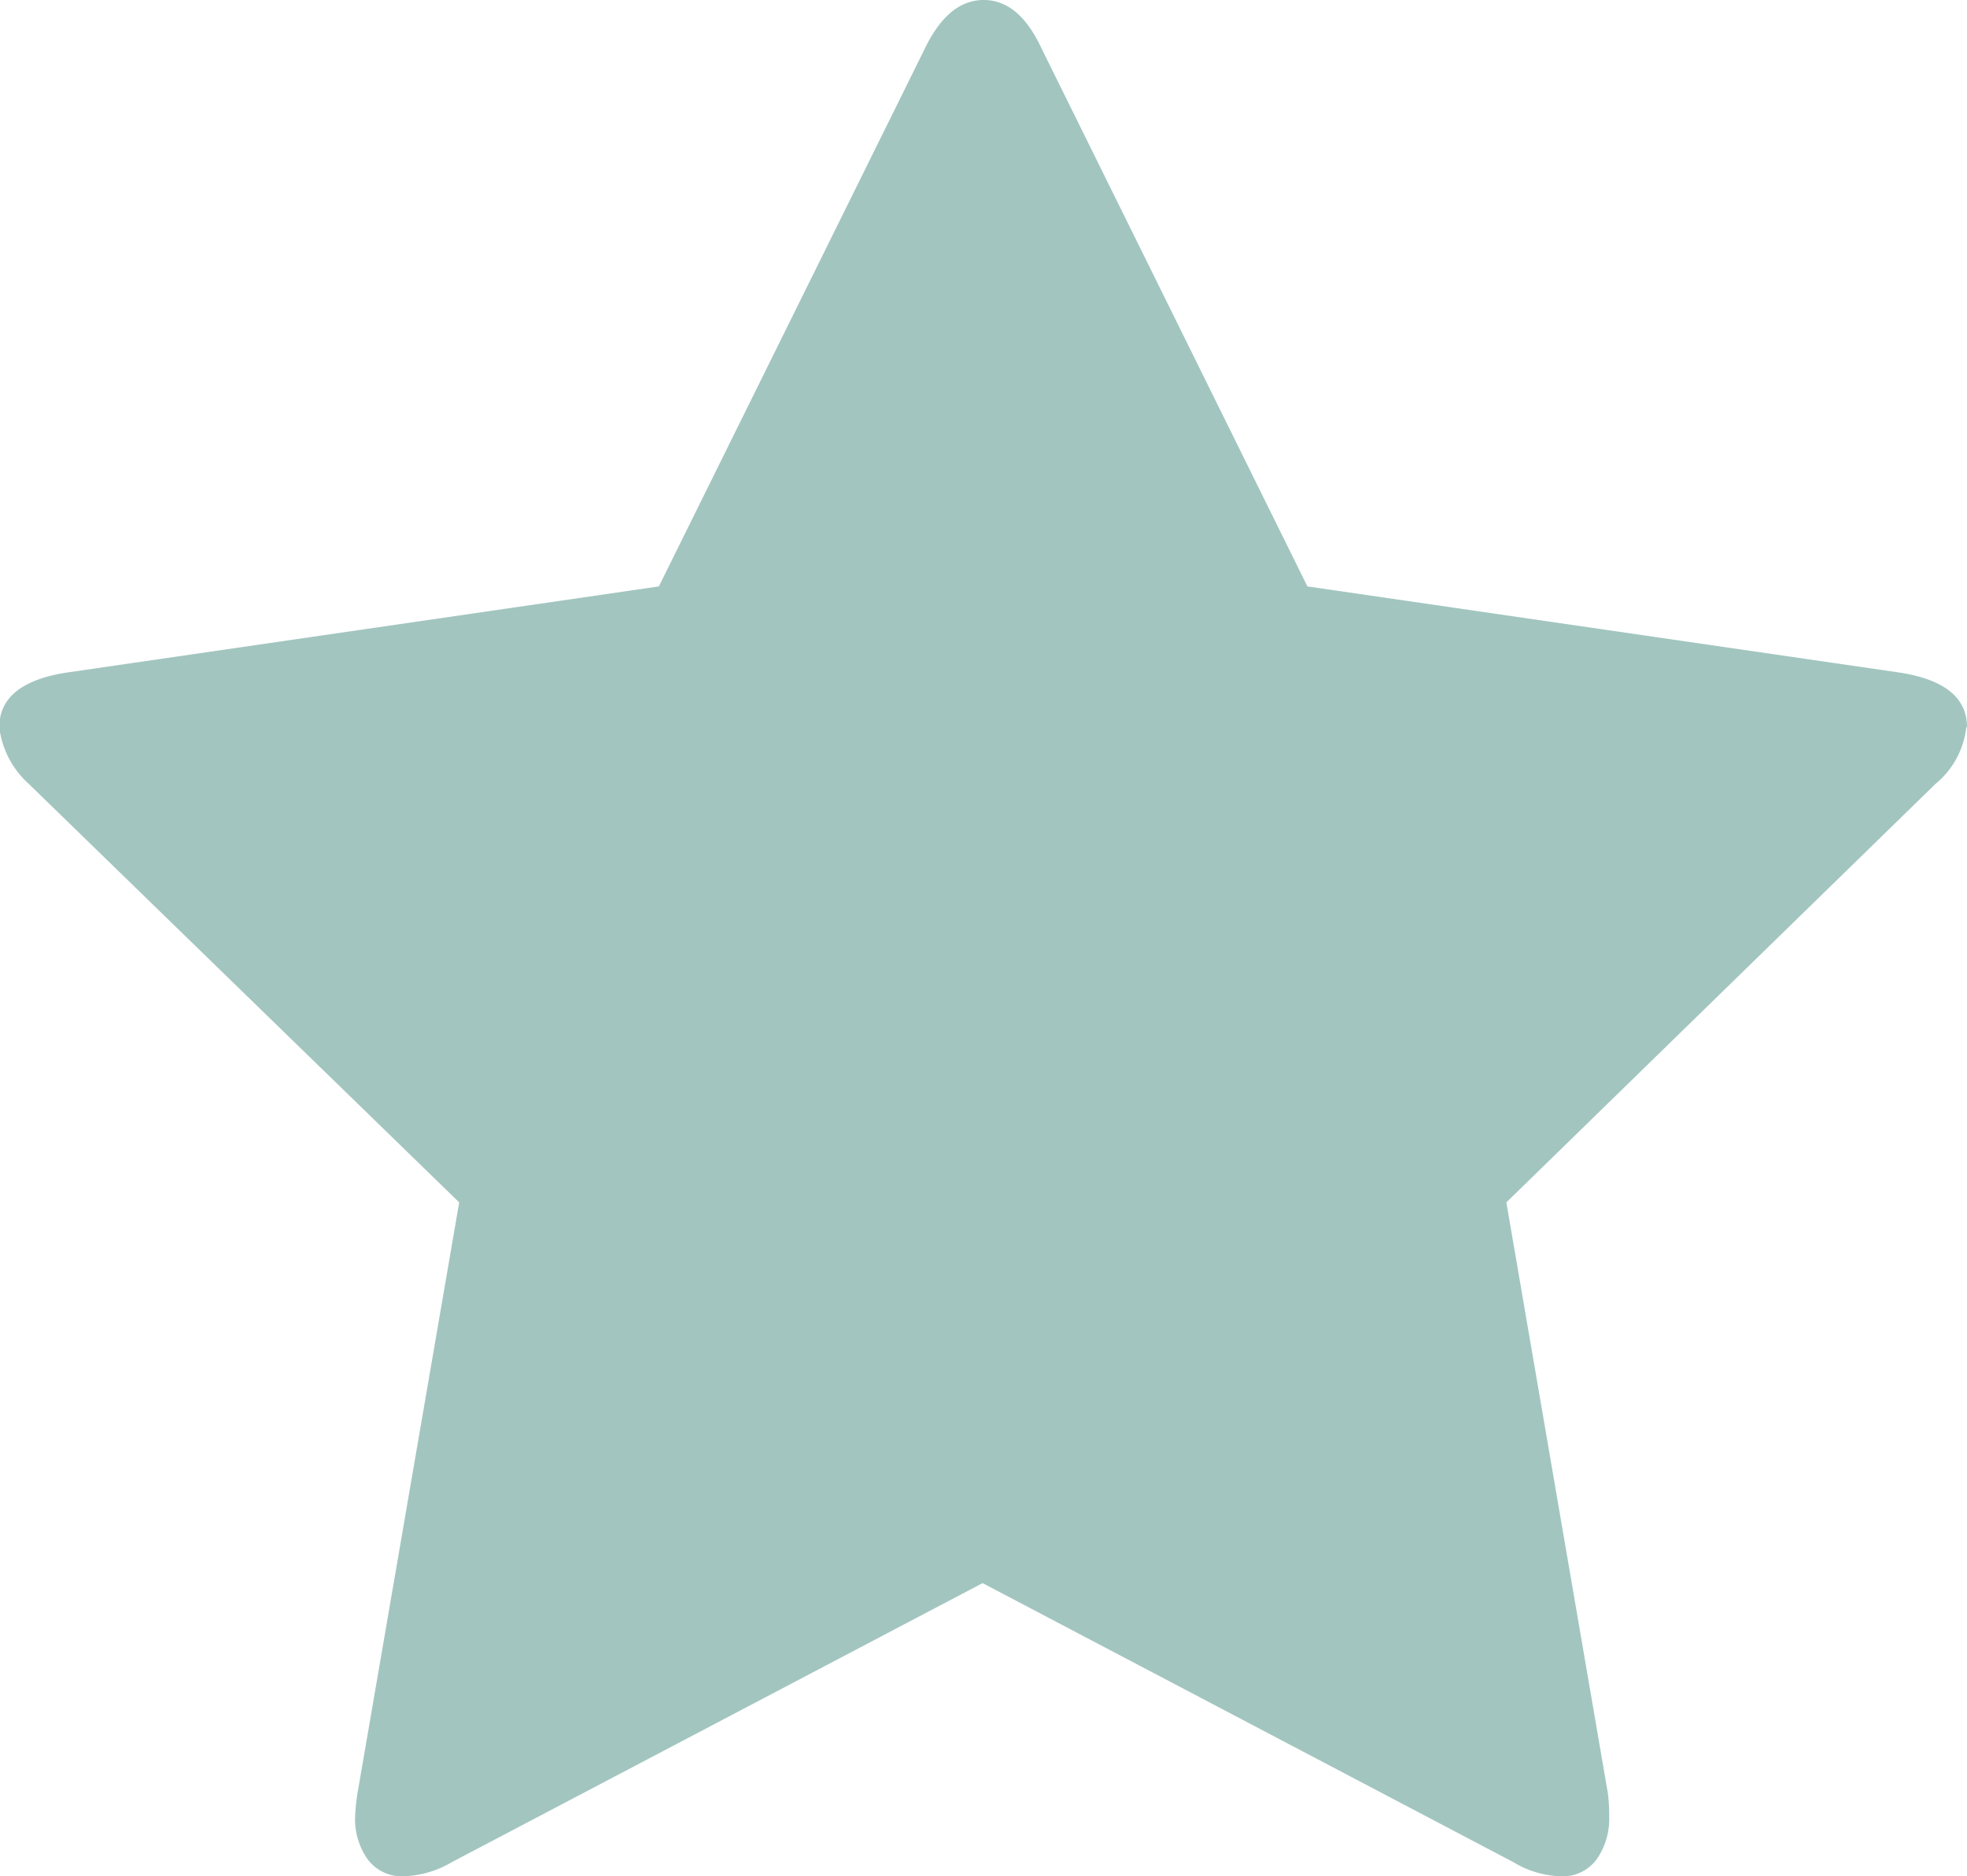 <svg id="Layer_1" data-name="Layer 1" xmlns="http://www.w3.org/2000/svg" viewBox="0 0 108.46 103.44"><defs><style>.cls-1{fill:#a2c5bf;}</style></defs><title>full-star</title><path class="cls-1" d="M1013.46,314.09q0-2.41-3.65-3l-32.72-4.76-14.66-29.66q-1.24-2.67-3.19-2.67T956,276.67l-14.67,29.66-32.72,4.76q-3.64.59-3.65,3a5,5,0,0,0,1.63,3.13l23.73,23.07-5.61,32.59a10.72,10.72,0,0,0-.13,1.3,3.83,3.83,0,0,0,.68,2.31,2.35,2.35,0,0,0,2.05.95,5.53,5.53,0,0,0,2.61-.78l29.26-15.38,29.26,15.38a5.31,5.31,0,0,0,2.61.78,2.3,2.3,0,0,0,2-.95,3.86,3.86,0,0,0,.68-2.31,9.93,9.93,0,0,0-.07-1.3l-5.6-32.59,23.66-23.07a4.72,4.72,0,0,0,1.7-3.12Zm0,0" transform="translate(-905 -274)"/></svg>